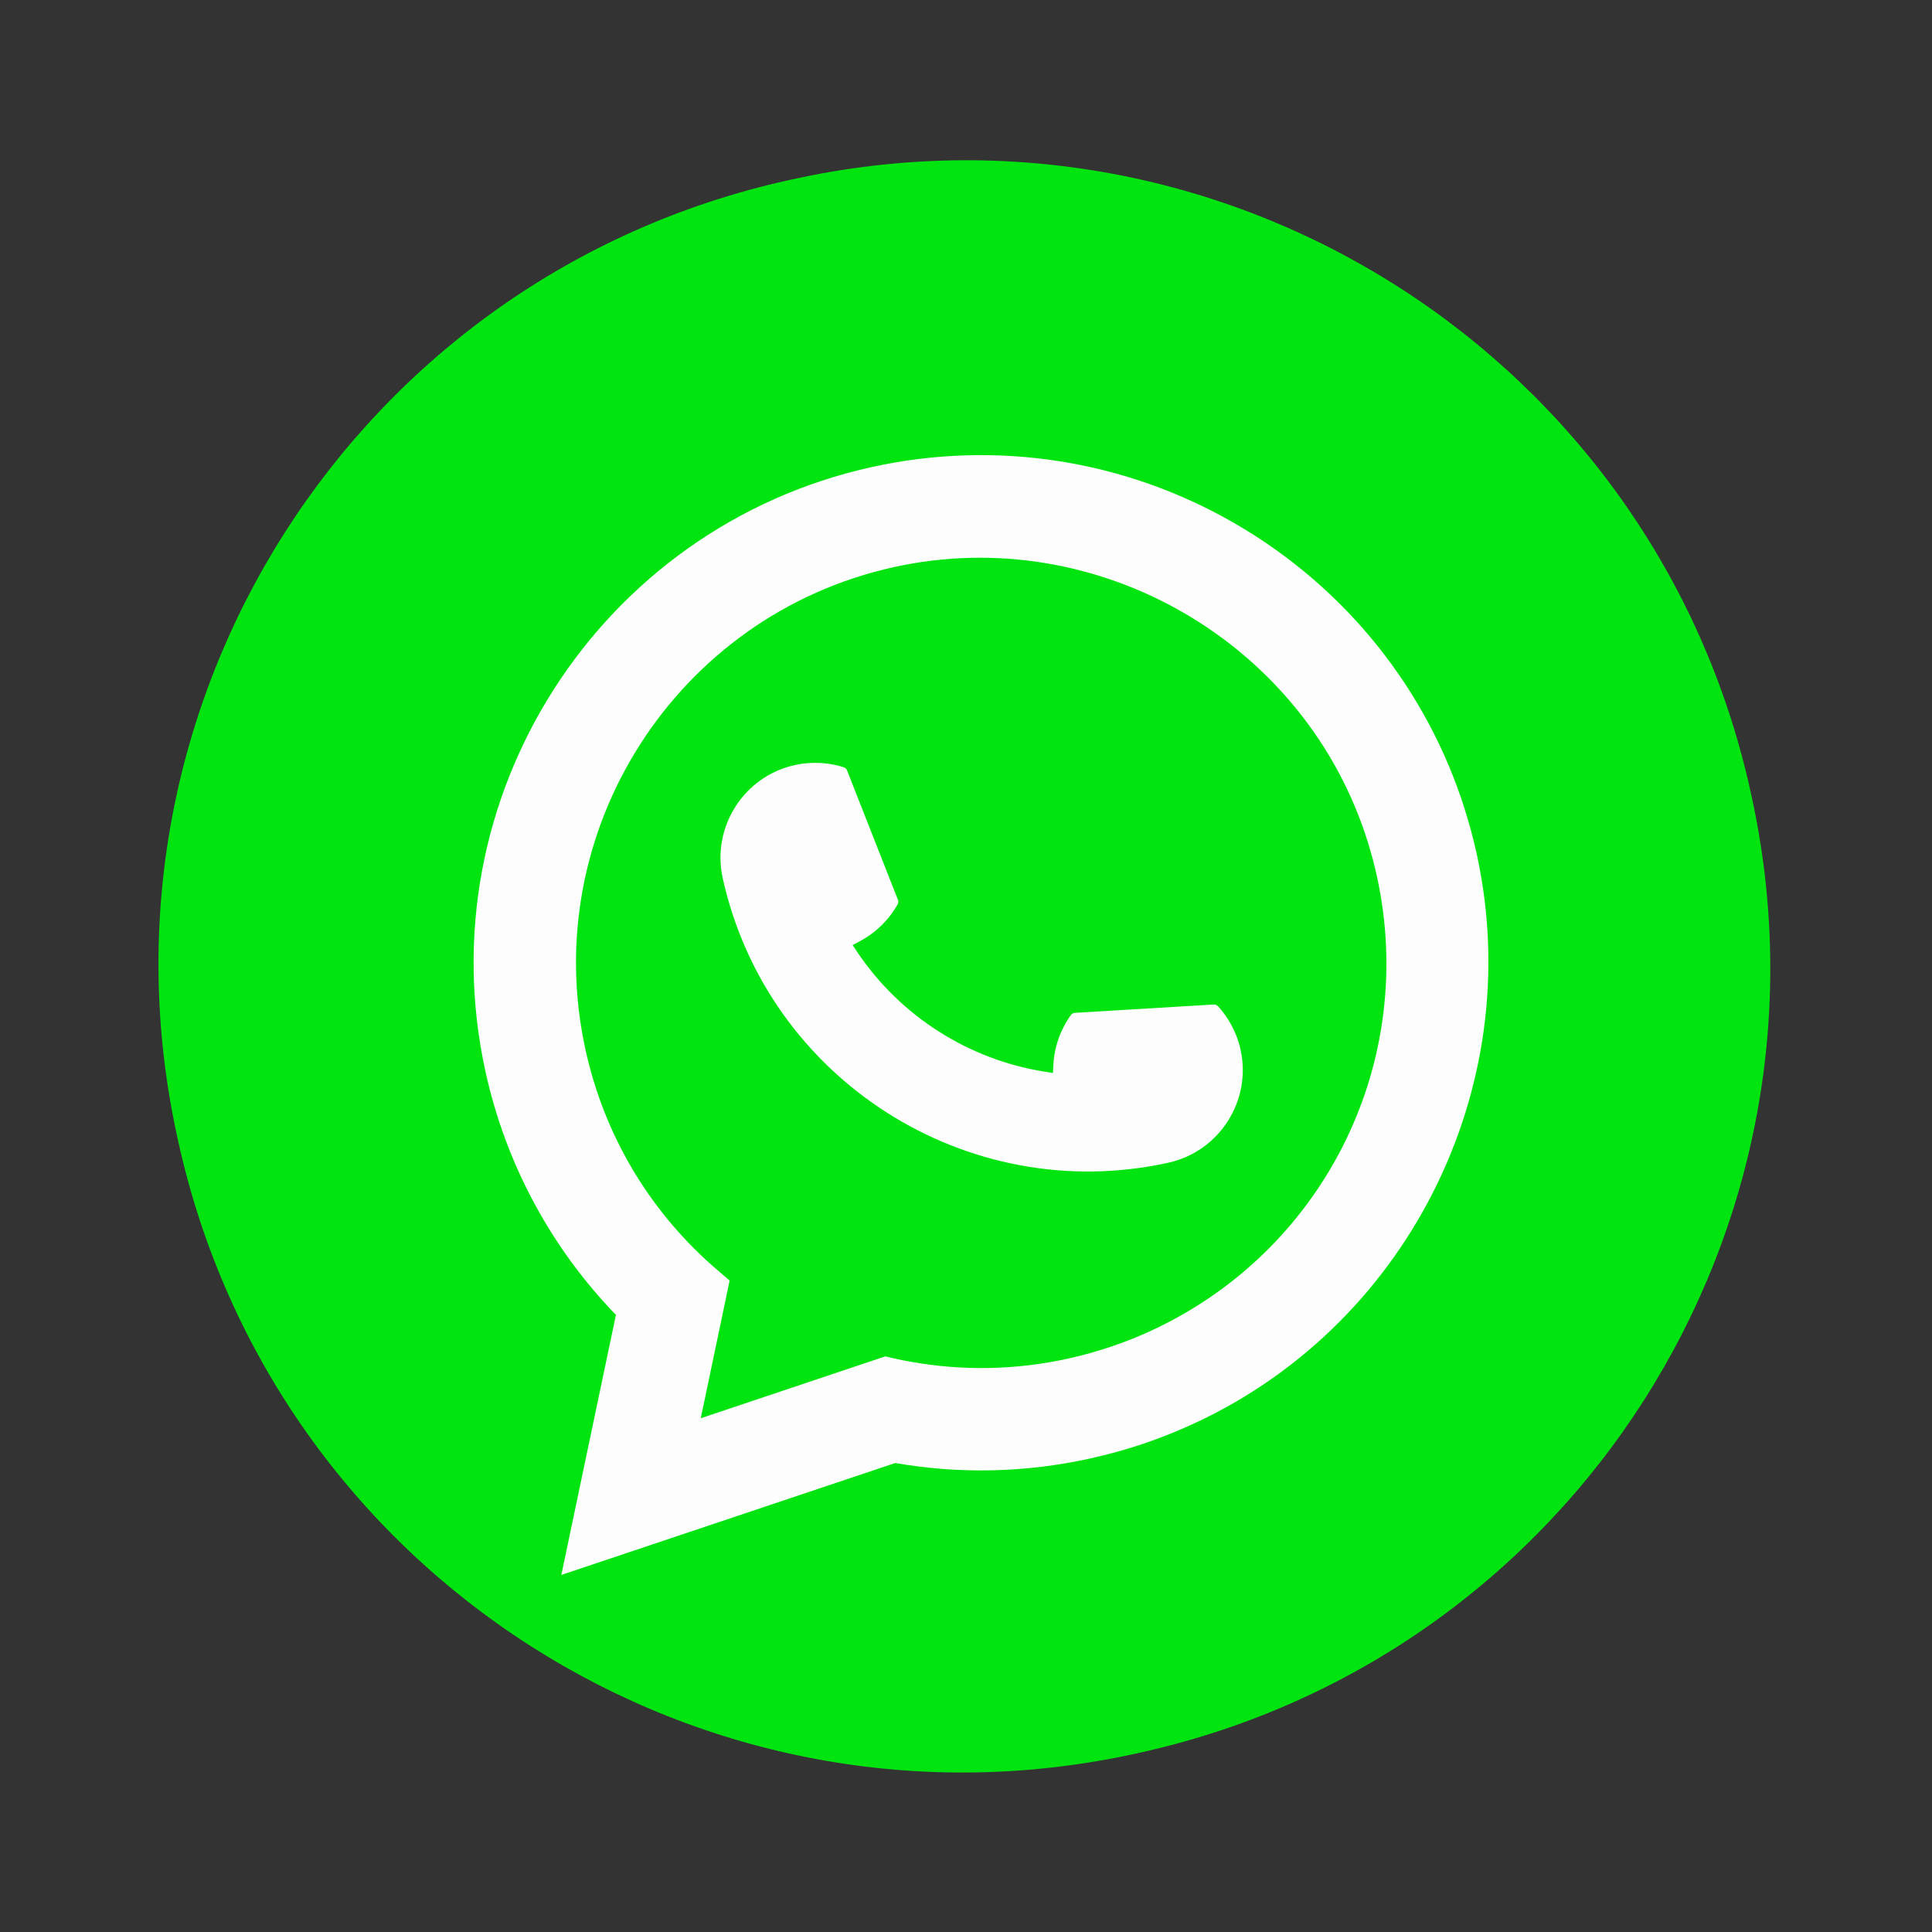 <svg width="189" height="189" viewBox="0 0 189 189" fill="none" xmlns="http://www.w3.org/2000/svg">
<rect x="0" y="0" width="189" height="189" fill="#333333" stroke="none"/>
<path d="M77.528 17.543L77.177 17.62C34.784 26.979 8.006 68.942 17.368 111.348L17.445 111.698C26.806 154.104 68.762 180.894 111.155 171.536L111.506 171.458C153.899 162.1 180.676 120.136 171.315 77.731L171.238 77.38C161.876 34.974 119.921 8.184 77.528 17.543Z" fill="#00E510"/>
<path d="M114.305 113.74C94.613 118.087 75.052 105.592 70.698 85.895C69.601 80.9 72.77 75.943 77.751 74.843C78.263 74.73 78.779 74.661 79.283 74.641C80.39 74.583 81.483 74.72 82.536 75.059C82.689 75.11 82.809 75.219 82.864 75.366L87.841 88.026C87.902 88.176 87.887 88.338 87.81 88.474C86.942 90 85.678 91.24 84.146 92.059L83.408 92.454L83.872 93.149C88.066 99.394 94.739 103.65 102.175 104.836L103.002 104.97L103.049 104.134C103.146 102.399 103.739 100.73 104.758 99.3C104.83 99.194 104.945 99.123 105.069 99.096C105.096 99.09 105.123 99.084 105.156 99.082L118.731 98.268C118.894 98.261 119.042 98.319 119.153 98.436C119.898 99.249 120.484 100.189 120.903 101.216C121.094 101.672 121.242 102.165 121.358 102.688C122.459 107.676 119.296 112.632 114.305 113.74Z" fill="#FDFDFD"/>
<path d="M143.304 79.198C139.592 67.429 131.635 57.508 120.9 51.264C110.101 44.985 97.452 43.004 85.274 45.692C58.546 51.593 41.602 78.146 47.504 104.882C49.485 113.855 53.889 122.05 60.254 128.63L54.914 154.069L87.577 143.121C93.92 144.22 100.343 144.069 106.677 142.671C108.343 142.303 110.033 141.839 111.708 141.283C113.181 140.788 114.655 140.214 116.087 139.581C137.47 130.116 149.423 106.638 144.504 83.74L144.447 83.481C144.126 82.025 143.74 80.583 143.298 79.199L143.304 79.198ZM86.624 132.682L68.553 138.741L71.375 125.275L69.942 124.037C69.838 123.947 69.733 123.857 69.614 123.753C63.353 118.185 59.091 110.914 57.284 102.729C52.572 81.385 66.098 60.19 87.435 55.48C107.424 51.067 127.811 62.927 133.841 82.48C134.163 83.529 134.448 84.591 134.681 85.648C134.748 85.95 134.808 86.248 134.873 86.567C138.405 104.512 129.283 122.428 112.691 130.14C111.425 130.731 110.111 131.258 108.784 131.704C107.408 132.177 105.975 132.578 104.536 132.896C99.409 134.028 94.209 134.135 89.07 133.211C88.501 133.116 87.938 133.003 87.407 132.877L86.632 132.692L86.624 132.682Z" fill="#FDFDFD"/>
</svg>
